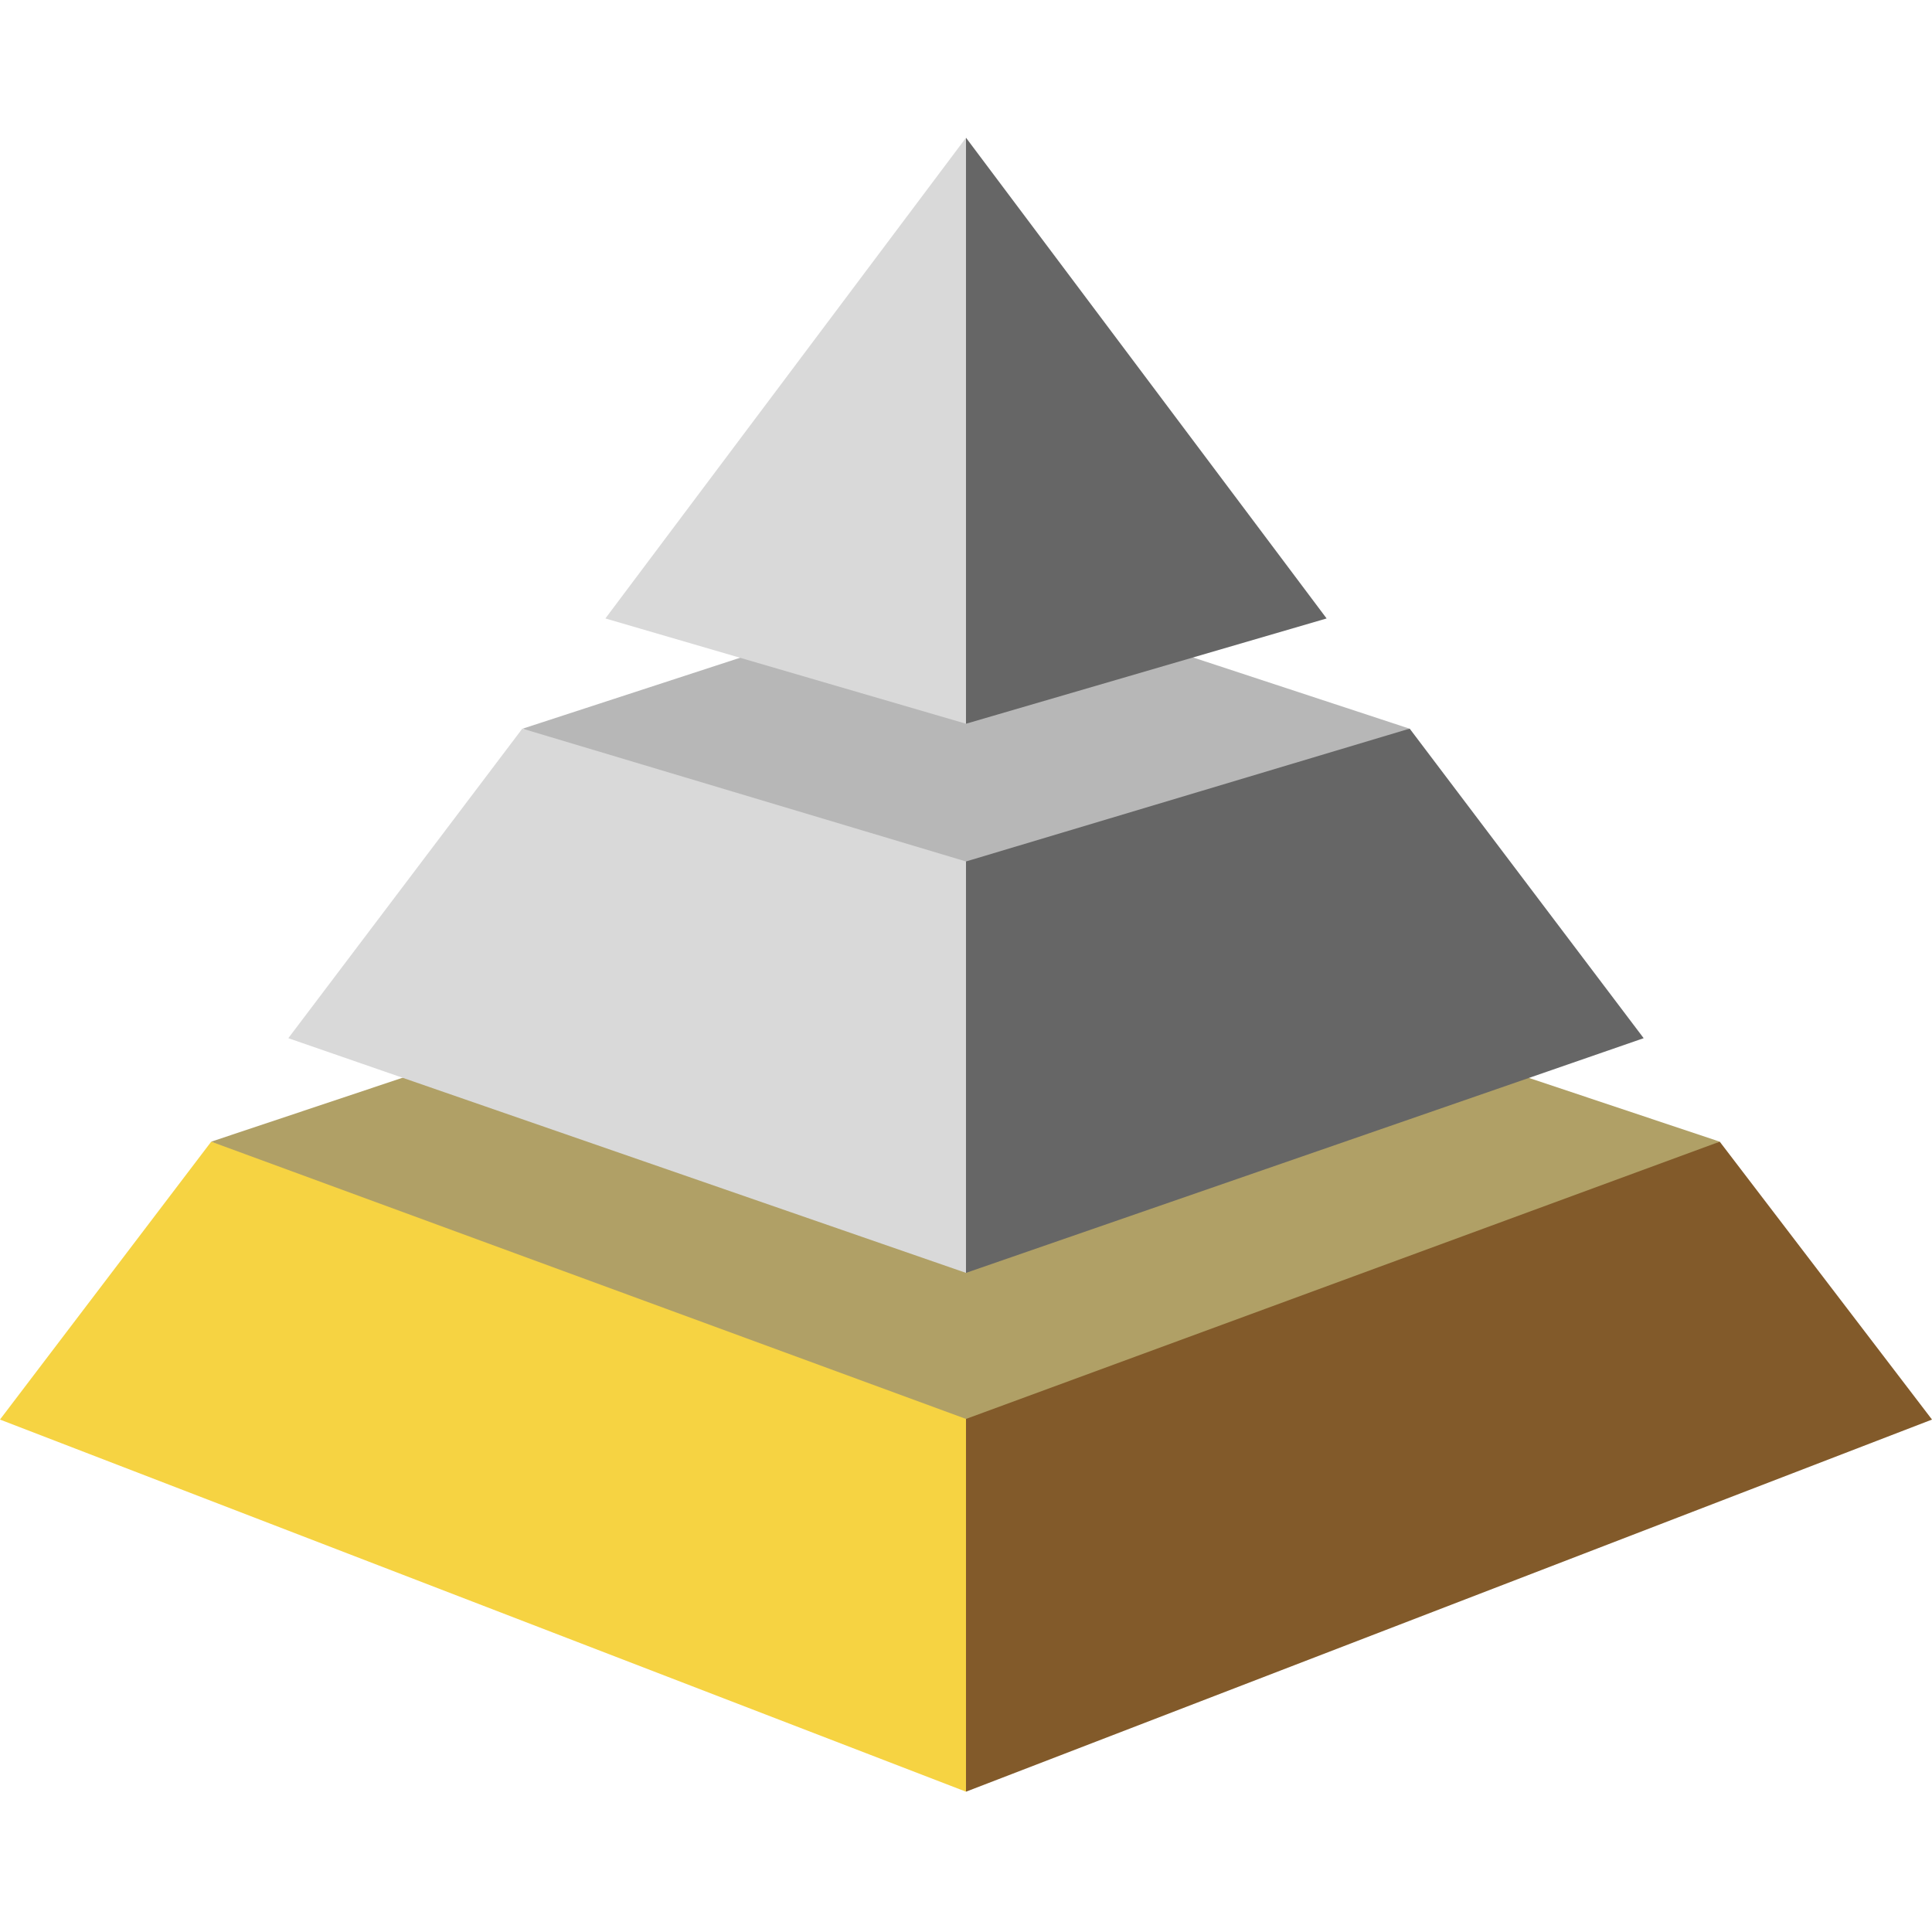 <svg width="150" height="150" version="1.1" viewBox="0.0 0.0 288.0 288.0" fill="none" stroke="none" stroke-linecap="square" stroke-miterlimit="10" xmlns:xlink="http://www.w3.org/1999/xlink" xmlns="http://www.w3.org/2000/svg"><clipPath id="p.0"><path d="m0 0l288.0 0l0 288.0l-288.0 0l0 -288.0z" clip-rule="nonzero"/></clipPath><g clip-path="url(#p.0)"><path fill="#000000" fill-opacity="0.0" d="m0 0l288.0 0l0 288.0l-288.0 0z" fill-rule="evenodd"/><path fill="#b0a066" d="m31.485 170.187l112.449 -37.565l112.424 37.565l-112.244 54.851z" fill-rule="evenodd"/><path fill="#b7b7b7" d="m77.943 108.613l66.352 -21.643l65.797 21.643l-66.277 34.331z" fill-rule="evenodd"/><path fill="#d9d9d9" d="m143.999 20.531l0 87.354l-53.757 -15.693z" fill-rule="evenodd"/><path fill="#d9d9d9" d="m143.999 128.417l0 61.328l-101.02 -34.984l34.883 -46.148z" fill-rule="evenodd"/><path fill="#f6d342" d="m143.999 211.518l0 55.566l-144.002 -55.472l31.488 -41.425z" fill-rule="evenodd"/><path fill="#666666" d="m143.999 20.531l0 87.354l53.757 -15.693z" fill-rule="evenodd"/><path fill="#666666" d="m143.999 128.417l0 61.328l101.02 -34.984l-34.883 -46.148z" fill-rule="evenodd"/><path fill="#825a2a" d="m143.999 211.518l0 55.566l144.002 -55.472l-31.643 -41.425z" fill-rule="evenodd"/></g></svg>